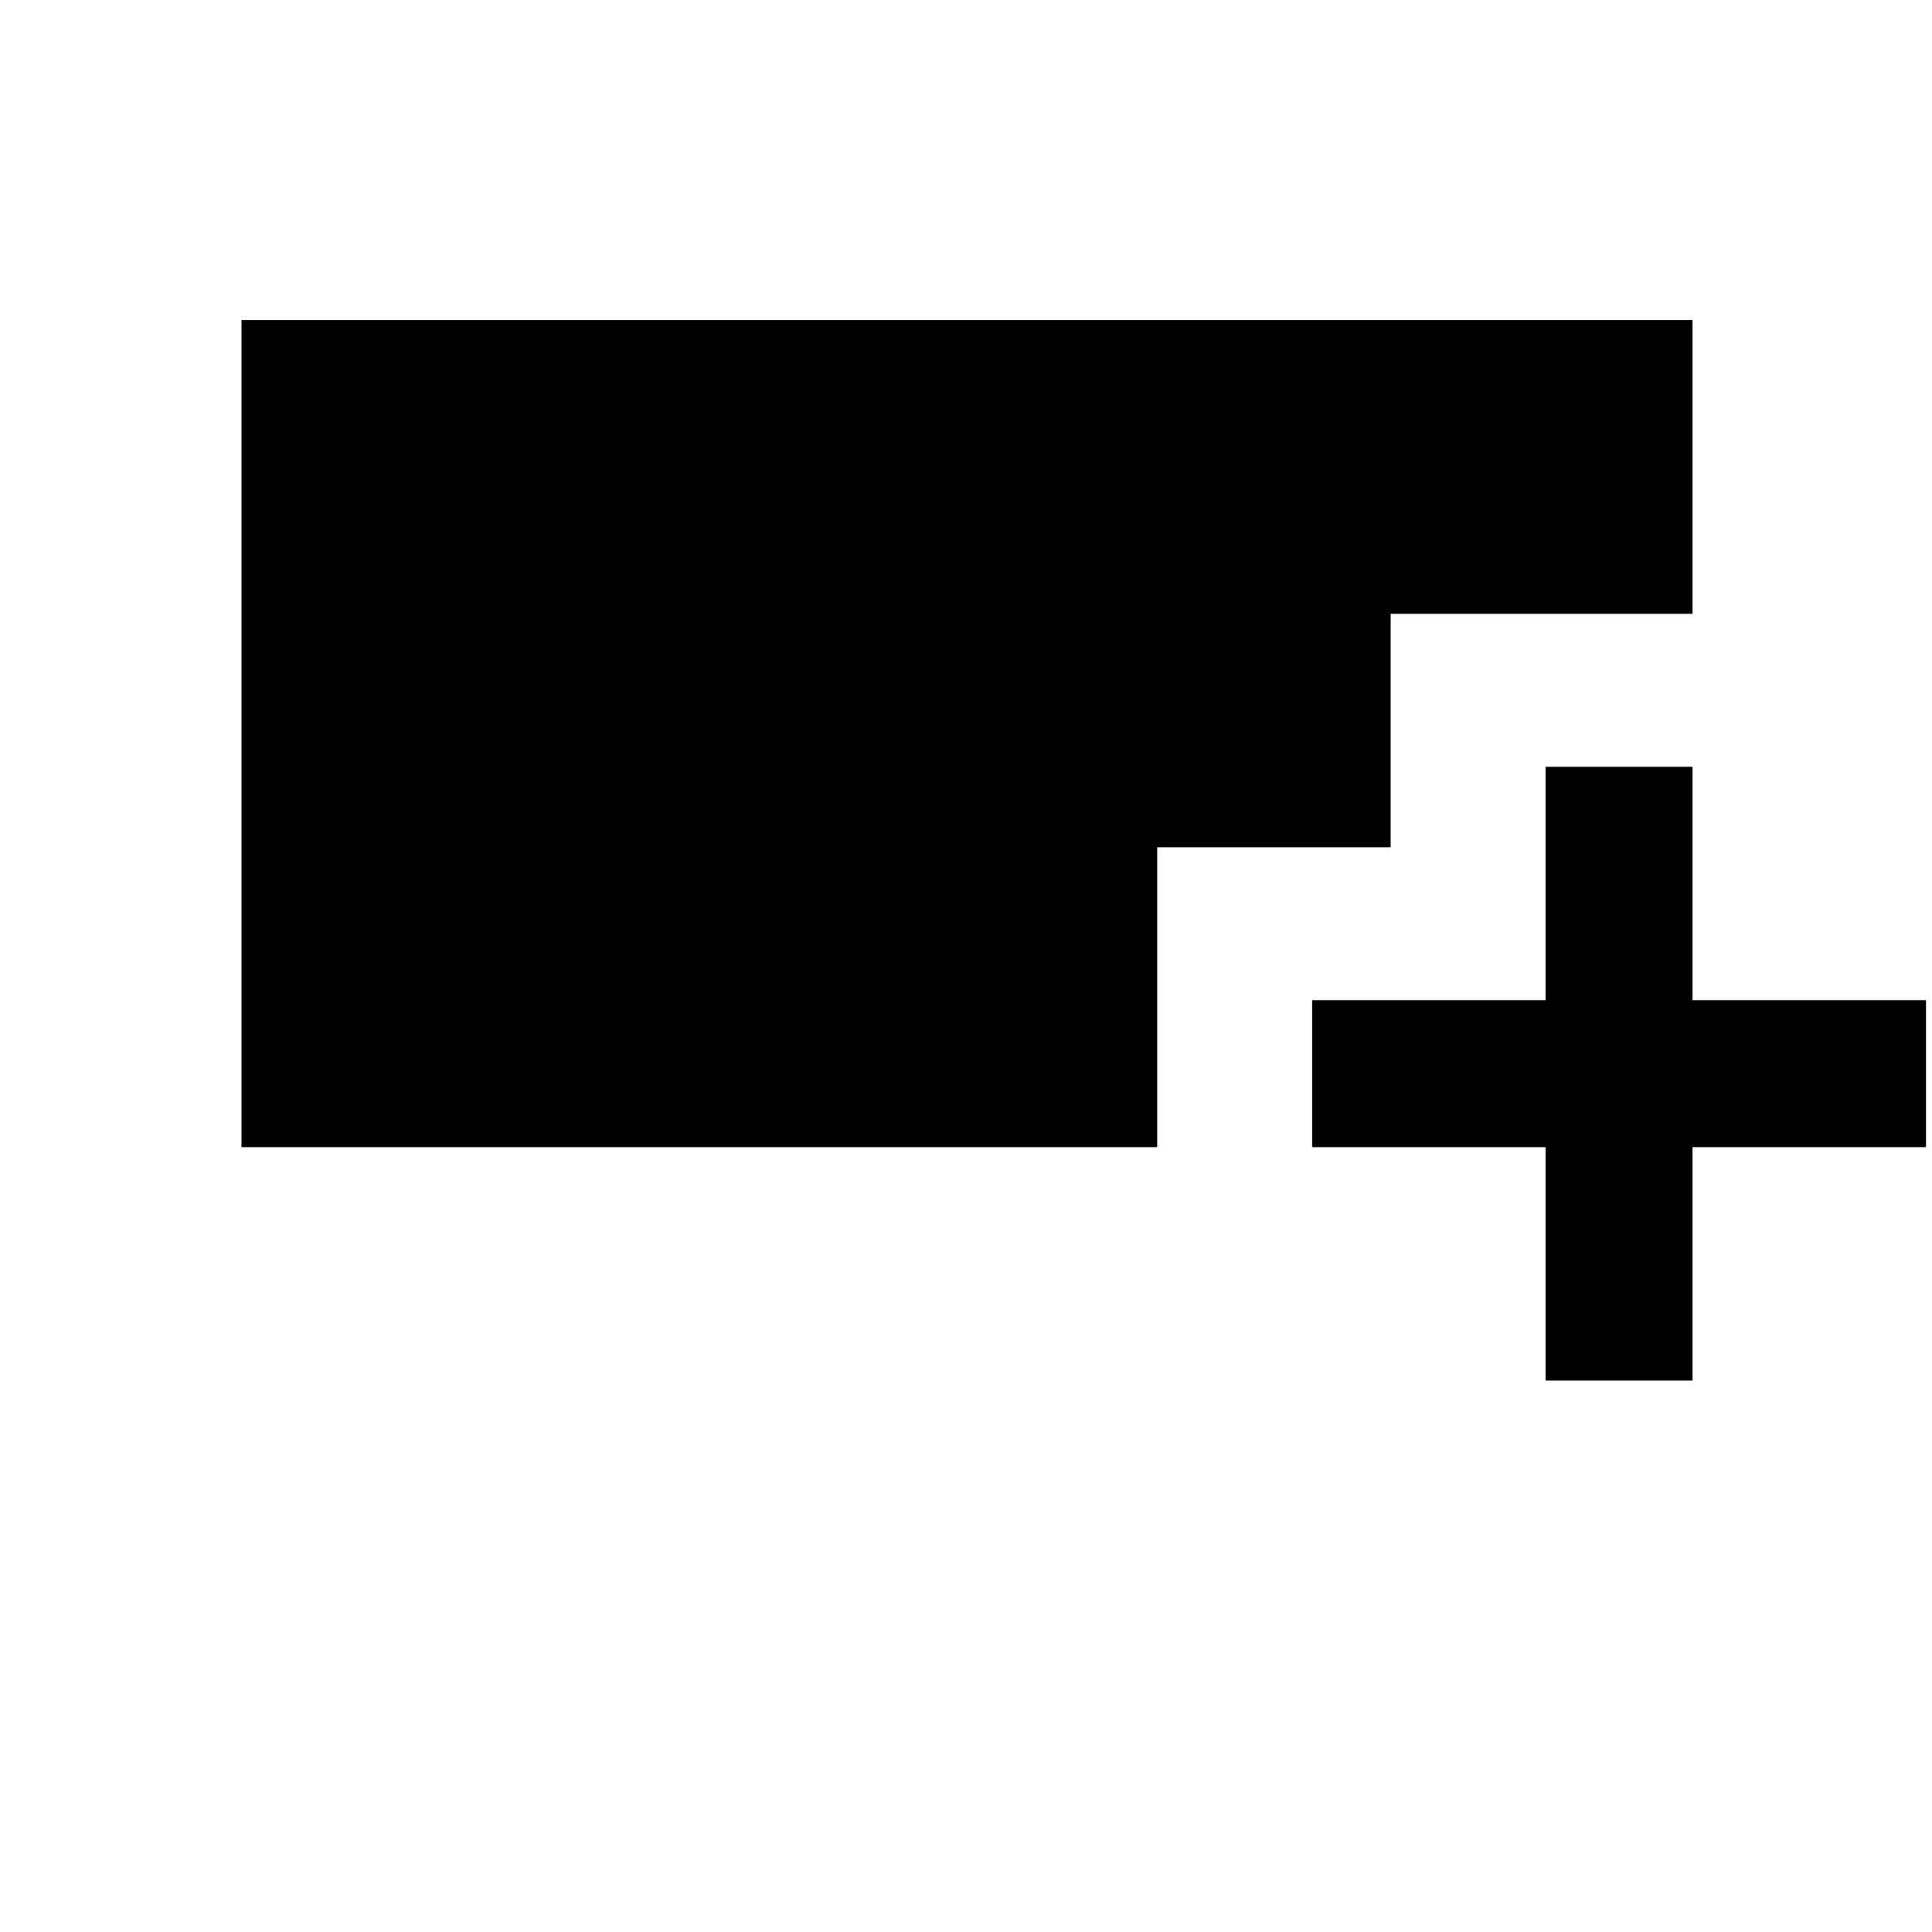 <svg xmlns="http://www.w3.org/2000/svg" height="40" width="40"><path d="M32 28.583V23.75h-4.833v-3.042H32v-4.833h3.042v4.833h4.833v3.042h-4.833v4.833ZM5 23.75V6.625h30.042v6.083h-6.25v4.834h-4.834v6.208Z"/></svg>